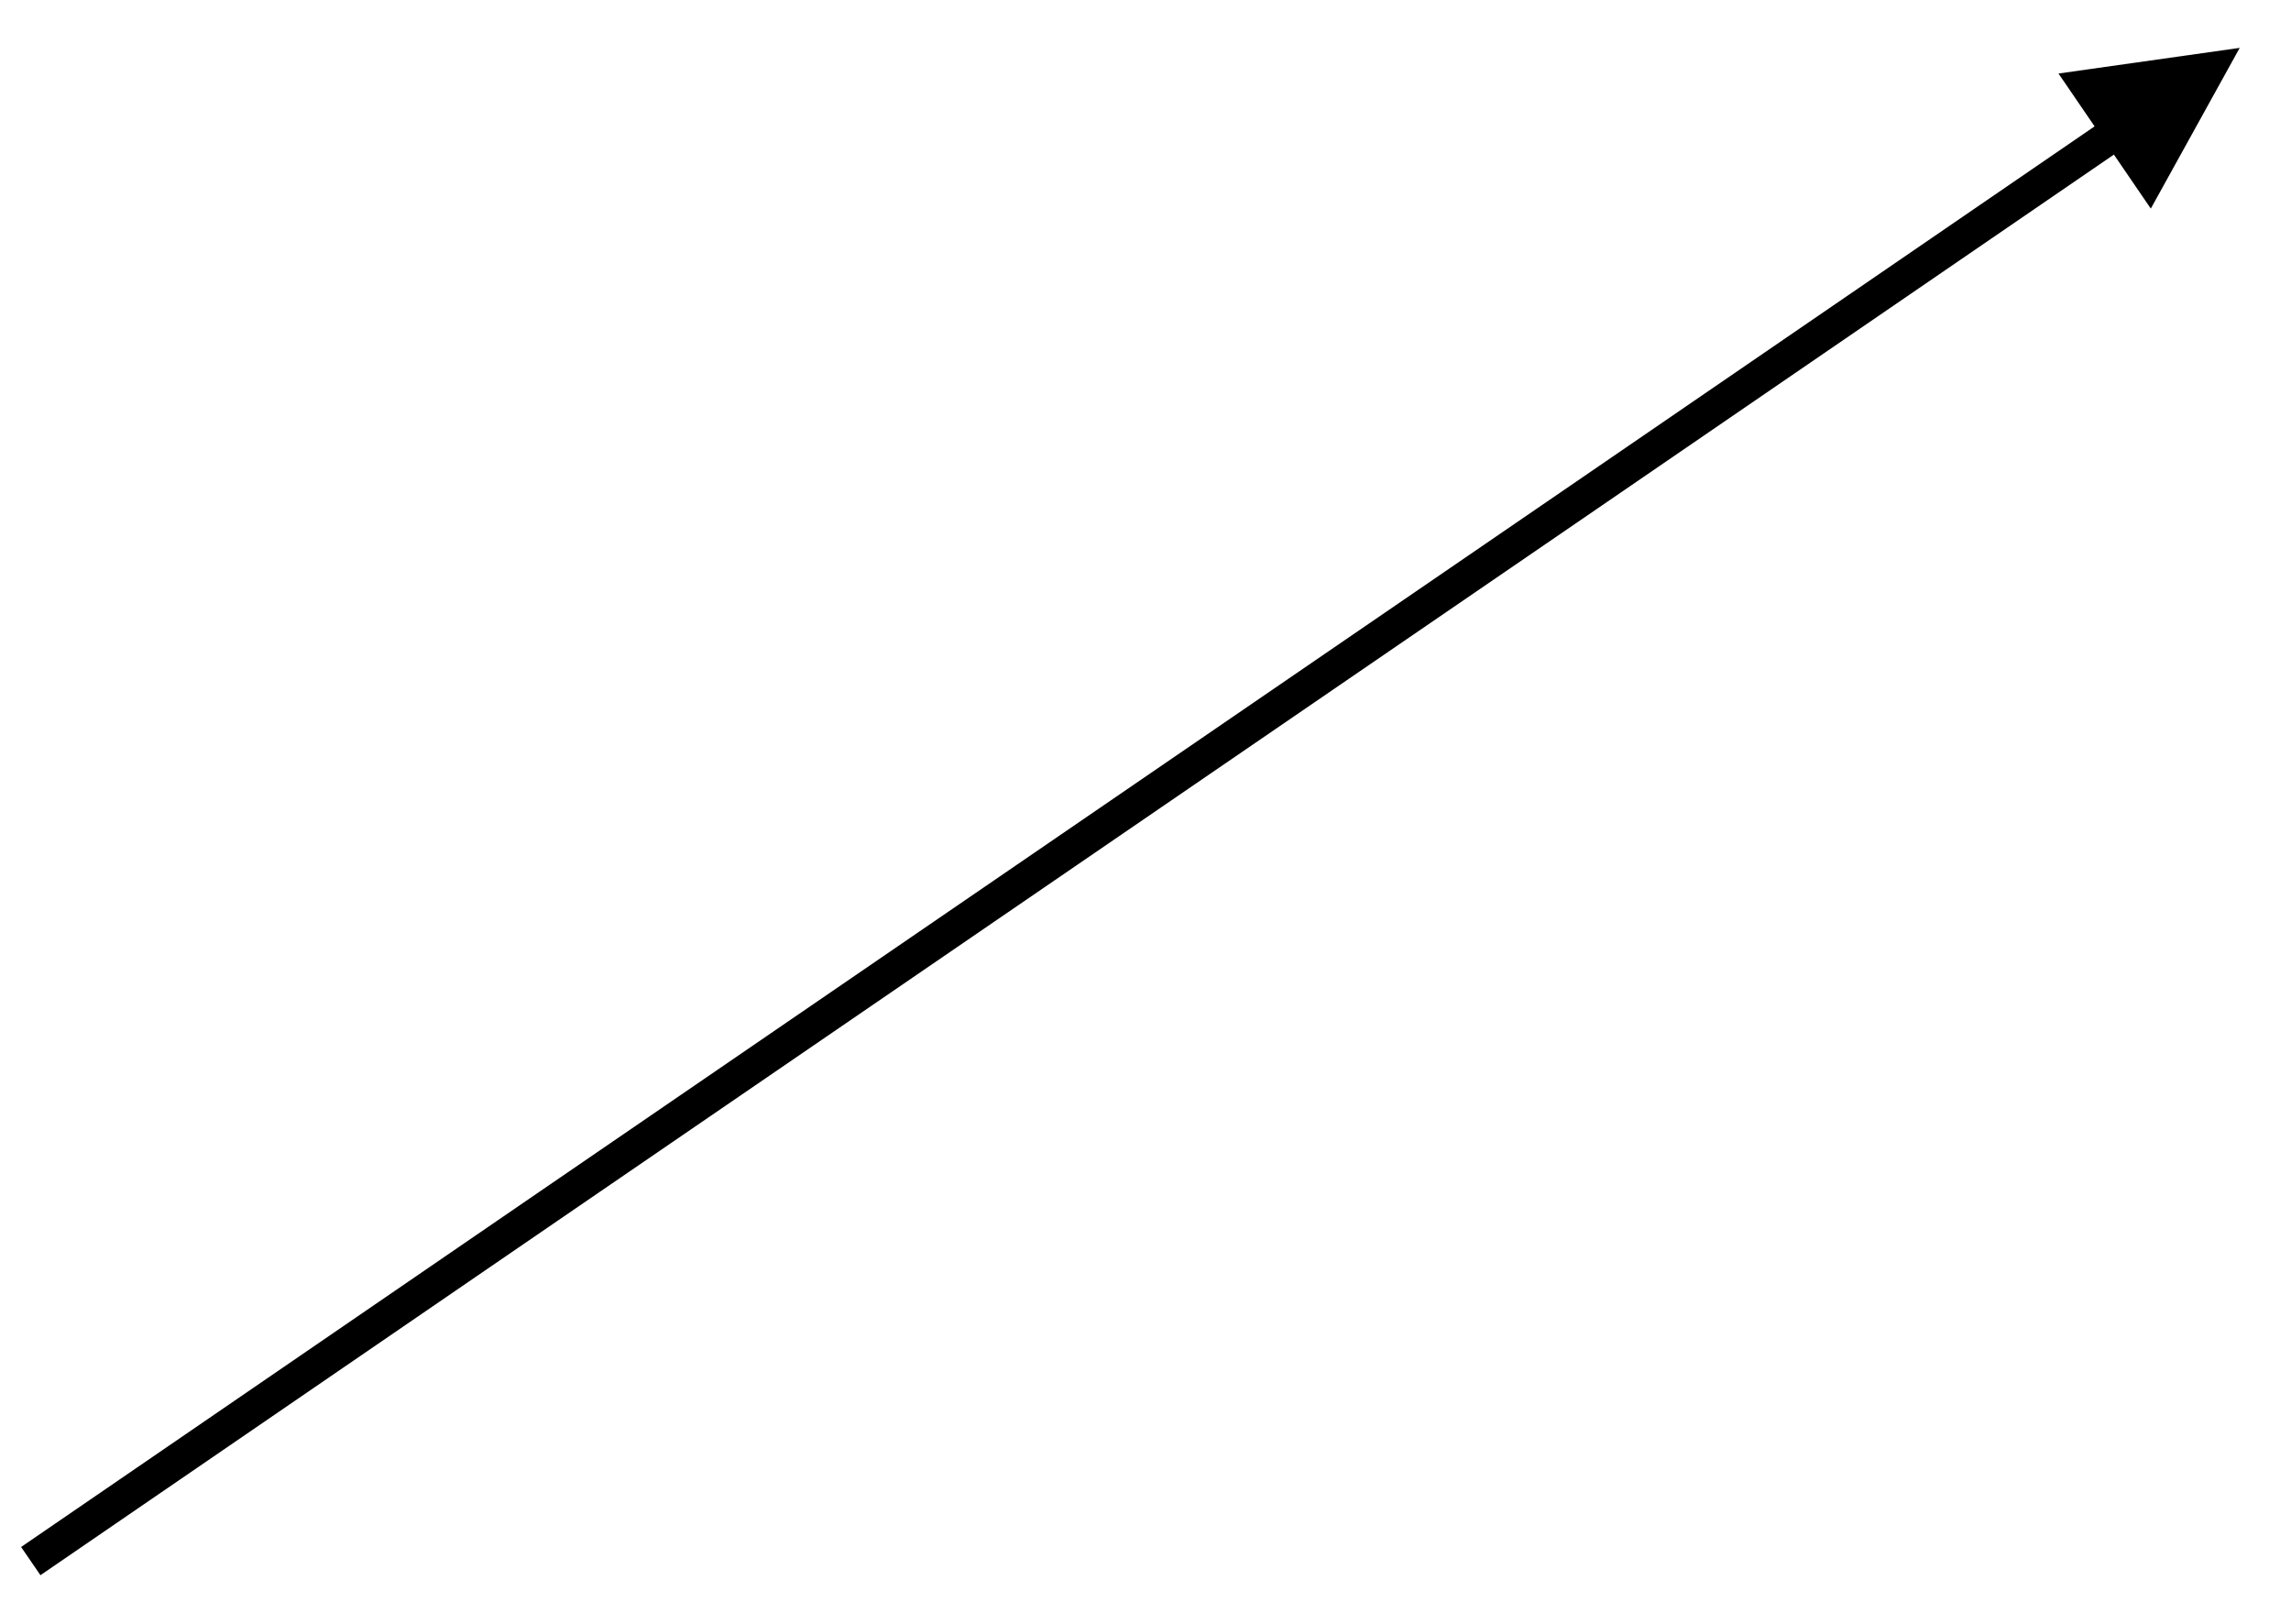 <?xml version="1.0" encoding="UTF-8" standalone="no"?><svg xmlns="http://www.w3.org/2000/svg" xmlns:xlink="http://www.w3.org/1999/xlink" clip-rule="evenodd" stroke-miterlimit="4.00" viewBox="0 0 134 95"><desc>SVG generated by Keynote</desc><defs></defs><g transform="matrix(1.00, 0.00, -0.00, -1.00, 0.0, 95.0)"><path d="M 0.0 88.5 C 40.4 60.8 80.9 33.1 121.3 5.4 L 122.1 4.9 " fill="none" stroke="#000000" stroke-width="2.00" transform="matrix(1.00, 0.00, 0.00, -1.00, 1.8, 92.2)"></path><path d="M 125.8 82.8 L 131.0 92.2 L 120.4 90.7 Z M 125.8 82.8 " fill="#000000"></path></g></svg>